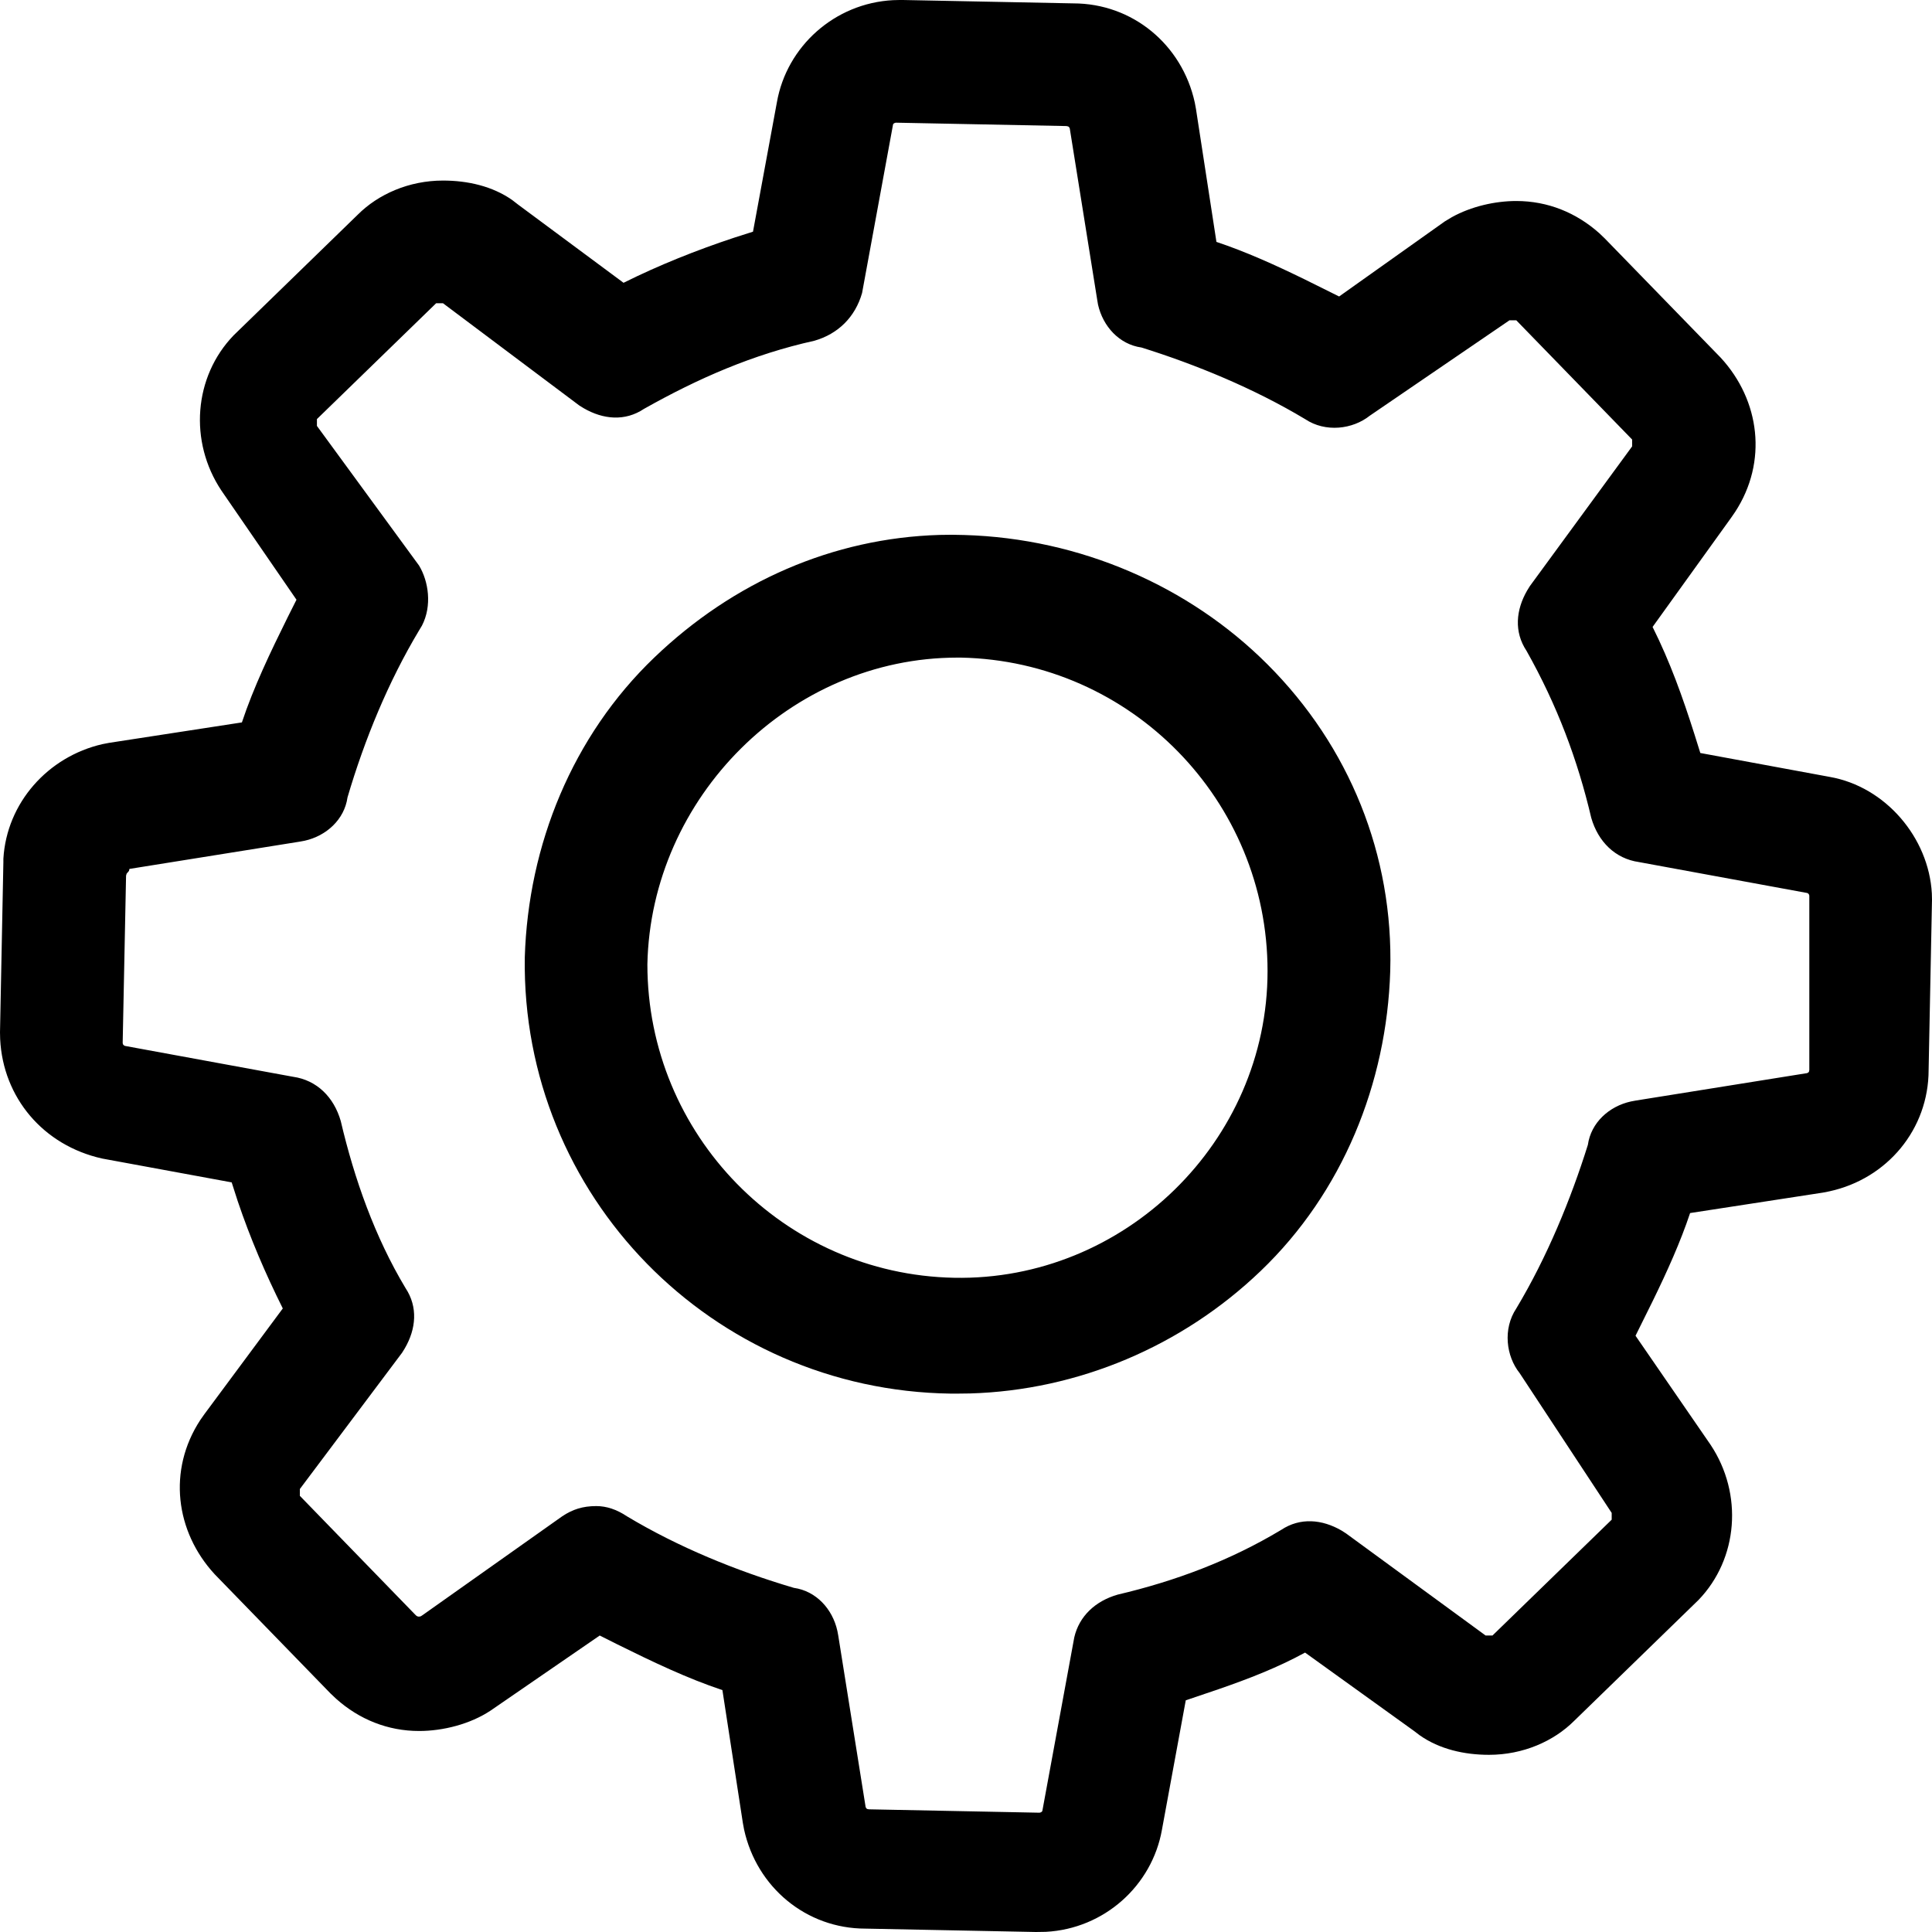<svg width="24" height="24" viewBox="0 0 24 24"   class="eds-icon" xmlns="http://www.w3.org/2000/svg">
<path d="M11.217 0L13.333 0.042C14.068 0.042 14.685 0.554 14.842 1.274L14.857 1.355L15.111 3.005C15.474 3.126 15.837 3.29 16.2 3.467L16.635 3.683L17.947 2.751L18.035 2.698C18.276 2.564 18.573 2.497 18.836 2.497C19.227 2.497 19.581 2.642 19.867 2.897L19.936 2.963L21.376 4.444C21.864 4.974 21.961 5.737 21.554 6.36L21.503 6.434L20.529 7.788C20.747 8.224 20.902 8.659 21.049 9.121L21.122 9.354L22.73 9.651C23.424 9.773 23.96 10.407 23.998 11.098L24 11.175L23.958 13.291C23.958 14.026 23.446 14.642 22.726 14.799L22.645 14.815L20.995 15.069C20.874 15.432 20.71 15.794 20.533 16.157L20.317 16.593L21.249 17.947C21.656 18.558 21.593 19.364 21.099 19.876L19.556 21.376C19.302 21.63 18.921 21.799 18.497 21.799C18.189 21.799 17.882 21.729 17.637 21.557L17.566 21.503L16.212 20.529C15.87 20.716 15.505 20.857 15.134 20.985L14.73 21.122L14.434 22.73C14.311 23.424 13.717 23.96 12.991 23.998L12.868 24L10.751 23.958C10.017 23.958 9.4 23.446 9.243 22.726L9.228 22.645L8.974 20.995C8.538 20.85 8.103 20.642 7.667 20.426L7.45 20.317L6.095 21.249C5.841 21.418 5.503 21.503 5.206 21.503C4.816 21.503 4.461 21.358 4.176 21.103L4.106 21.037L2.667 19.556C2.178 19.026 2.081 18.262 2.488 17.64L2.54 17.566L3.513 16.254C3.296 15.819 3.109 15.383 2.953 14.921L2.878 14.688L1.27 14.392C0.536 14.229 0.038 13.634 0.002 12.909L0 12.825L0.042 10.709V10.667C0.083 9.975 0.593 9.4 1.272 9.244L1.355 9.228L3.005 8.974C3.15 8.538 3.358 8.103 3.574 7.667L3.683 7.45L2.751 6.095C2.344 5.485 2.407 4.679 2.902 4.166L4.444 2.667C4.698 2.413 5.079 2.243 5.503 2.243C5.81 2.243 6.118 2.313 6.363 2.485L6.434 2.54L7.746 3.513C8.181 3.296 8.648 3.109 9.119 2.953L9.354 2.878L9.651 1.27C9.773 0.576 10.368 0.04 11.094 0.002L11.175 0H11.217ZM13.249 1.566L11.132 1.524C11.132 1.524 11.105 1.524 11.094 1.545L10.709 3.64C10.624 3.937 10.413 4.148 10.116 4.233C9.354 4.402 8.677 4.698 8 5.079C7.764 5.237 7.492 5.211 7.251 5.071L7.196 5.037L5.503 3.767H5.418L3.937 5.206V5.291L5.206 7.026C5.324 7.222 5.369 7.525 5.242 7.771L5.206 7.831C4.825 8.466 4.529 9.185 4.317 9.905C4.278 10.181 4.054 10.384 3.784 10.444L3.725 10.455L1.608 10.794L1.602 10.819L1.573 10.853L1.566 10.878L1.524 12.952C1.524 12.979 1.541 12.989 1.554 12.993L3.64 13.376C3.937 13.418 4.148 13.63 4.233 13.926C4.402 14.646 4.656 15.365 5.037 16C5.194 16.236 5.169 16.508 5.029 16.749L4.995 16.804L3.725 18.497V18.582L5.164 20.064C5.188 20.088 5.212 20.084 5.229 20.077L5.249 20.064L6.984 18.836C7.111 18.751 7.238 18.709 7.407 18.709C7.534 18.709 7.661 18.751 7.788 18.836C8.423 19.217 9.143 19.513 9.862 19.725C10.139 19.764 10.342 19.988 10.402 20.259L10.413 20.317L10.751 22.434C10.751 22.434 10.751 22.461 10.773 22.472L10.794 22.476L12.91 22.518C12.91 22.518 12.937 22.518 12.948 22.497L12.952 22.476L13.345 20.34C13.406 20.076 13.608 19.888 13.884 19.809C14.603 19.64 15.28 19.386 15.915 19.005C16.151 18.848 16.424 18.873 16.665 19.013L16.72 19.048L18.455 20.317H18.54L20.021 18.878V18.794L18.878 17.058C18.709 16.847 18.667 16.508 18.836 16.254C19.217 15.619 19.513 14.899 19.725 14.222C19.764 13.946 19.988 13.743 20.259 13.683L20.317 13.672L22.434 13.333C22.434 13.333 22.461 13.333 22.472 13.312L22.476 13.291V11.132C22.476 11.107 22.461 11.097 22.449 11.093L20.36 10.709C20.064 10.667 19.852 10.455 19.767 10.159C19.598 9.439 19.344 8.762 18.963 8.085C18.806 7.849 18.831 7.577 18.971 7.335L19.005 7.28L20.275 5.545V5.46L18.836 3.979H18.751L17.016 5.164C16.804 5.333 16.466 5.376 16.212 5.206C15.577 4.825 14.857 4.529 14.18 4.317C13.903 4.278 13.701 4.054 13.64 3.784L13.63 3.725L13.291 1.608C13.291 1.608 13.291 1.581 13.269 1.571L13.249 1.566ZM11.825 6.643L11.979 6.646C13.418 6.688 14.773 7.28 15.746 8.254C16.762 9.27 17.312 10.624 17.27 12.063C17.227 13.46 16.677 14.815 15.661 15.788C14.683 16.726 13.391 17.271 12.049 17.31L11.894 17.312H11.809C8.847 17.27 6.476 14.857 6.519 11.894C6.561 10.497 7.111 9.143 8.127 8.169C9.11 7.226 10.348 6.684 11.672 6.645L11.825 6.643ZM11.937 8.169H11.894C9.82 8.169 8.085 9.905 8.042 11.979C8.042 14.095 9.735 15.831 11.852 15.873C13.968 15.915 15.746 14.18 15.746 12.063C15.746 9.947 14.053 8.212 11.937 8.169Z"   />
</svg>
